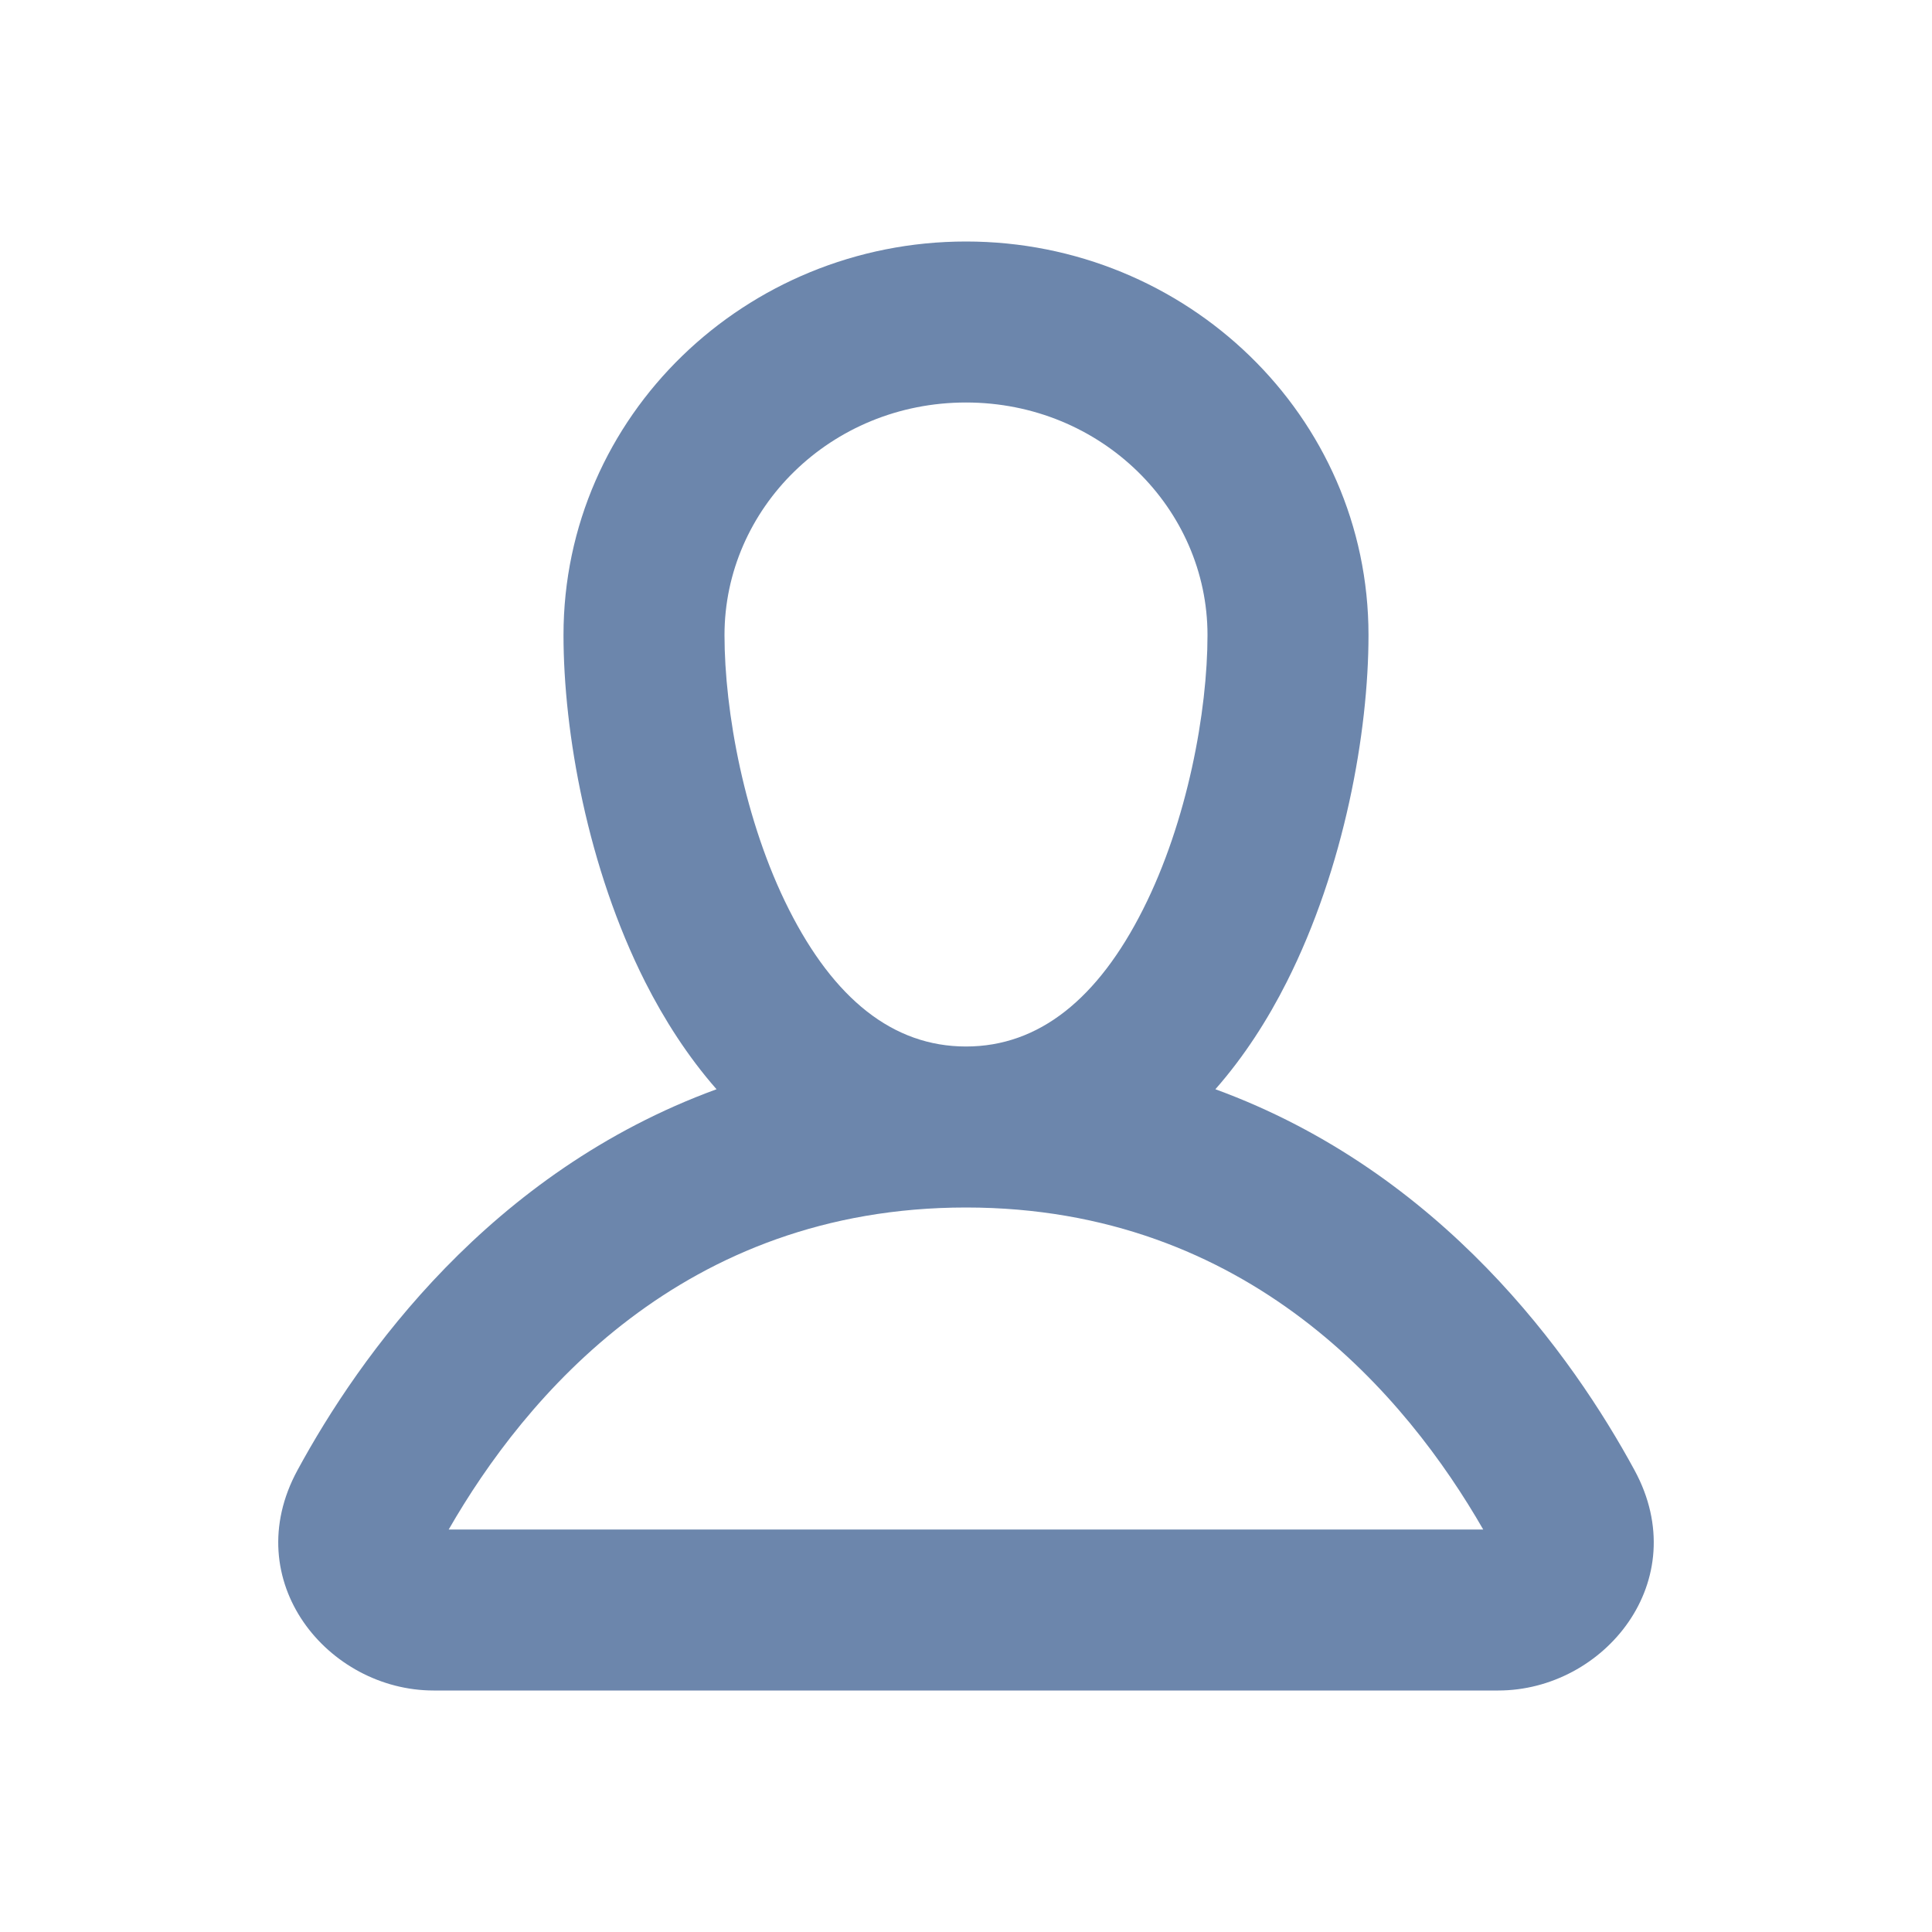 <svg width="24" height="24" viewBox="0 0 24 24" fill="none" xmlns="http://www.w3.org/2000/svg">
<path fill-rule="evenodd" clip-rule="evenodd" d="M9 7.889C9 6.32 10.316 5 12 5C13.683 5 15 6.32 15 7.889C15 8.832 14.753 10.201 14.198 11.299C13.641 12.403 12.91 13 12 13C11.089 13 10.359 12.403 9.801 11.299C9.246 10.201 9 8.832 9 7.889ZM12 3C9.265 3 7 5.162 7 7.889C7 9.094 7.298 10.78 8.016 12.201C8.25 12.663 8.543 13.123 8.901 13.531C6.085 14.56 4.464 16.846 3.695 18.264C2.949 19.639 4.074 21 5.387 21L10 21H14L18.612 21C19.926 21 21.051 19.639 20.305 18.264C19.535 16.846 17.914 14.56 15.098 13.531C15.457 13.123 15.75 12.663 15.983 12.201C16.701 10.78 17 9.094 17 7.889C17 5.162 14.734 3 12 3ZM5.574 19C6.519 17.355 8.483 15 12 15C15.516 15 17.48 17.355 18.425 19L14.001 19L14 19H10L9.998 19L5.574 19Z" fill="#6C86AC"/>
</svg>
